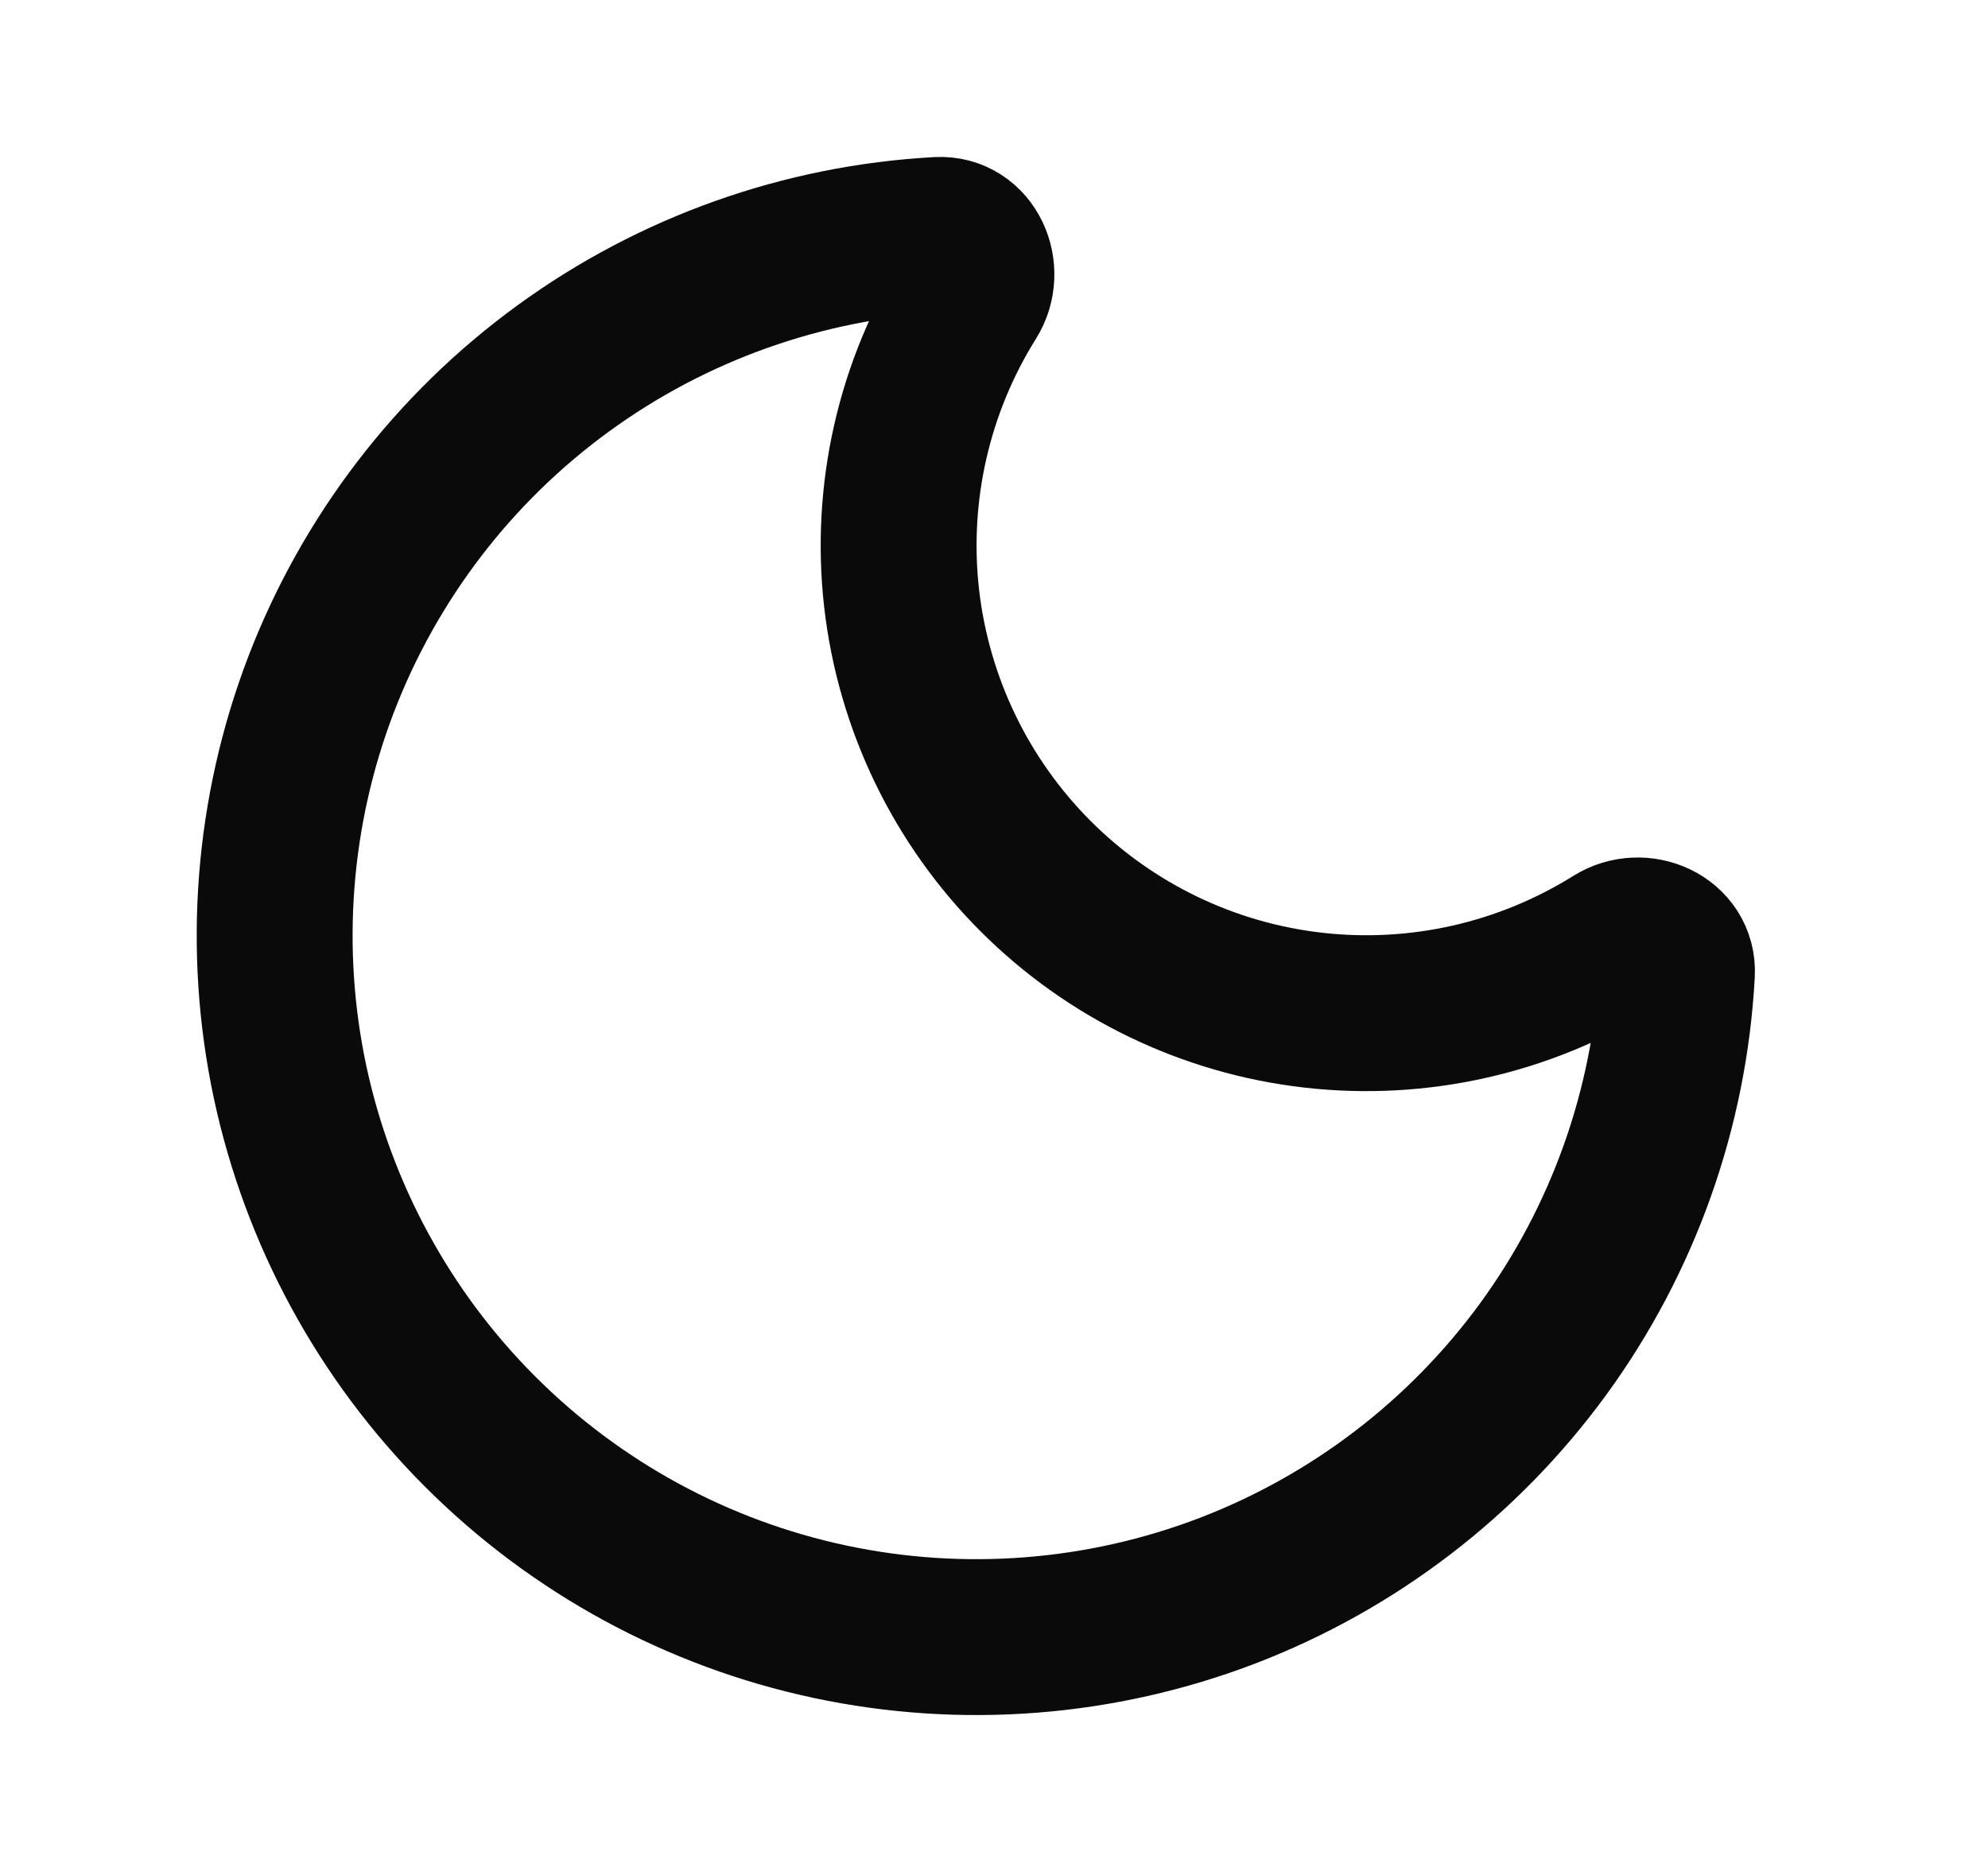 <svg width="17" height="16" viewBox="0 0 17 16" fill="none" xmlns="http://www.w3.org/2000/svg">
<path d="M14.34 8.324C14.277 9.481 13.881 10.596 13.199 11.533C12.516 12.47 11.577 13.189 10.495 13.604C9.412 14.018 8.233 14.11 7.099 13.869C5.965 13.628 4.926 13.063 4.106 12.243C3.287 11.424 2.722 10.384 2.48 9.251C2.239 8.117 2.331 6.938 2.745 5.855C3.16 4.773 3.879 3.833 4.816 3.151C5.753 2.468 6.867 2.072 8.025 2.009C8.295 1.995 8.436 2.316 8.293 2.545C7.813 3.312 7.608 4.219 7.71 5.117C7.813 6.016 8.217 6.854 8.856 7.493C9.496 8.133 10.333 8.537 11.232 8.639C12.131 8.741 13.037 8.536 13.805 8.057C14.034 7.913 14.355 8.054 14.34 8.324Z" stroke="#0A0A0A" stroke-width="1.333" stroke-linecap="round" stroke-linejoin="round"/>
</svg>
